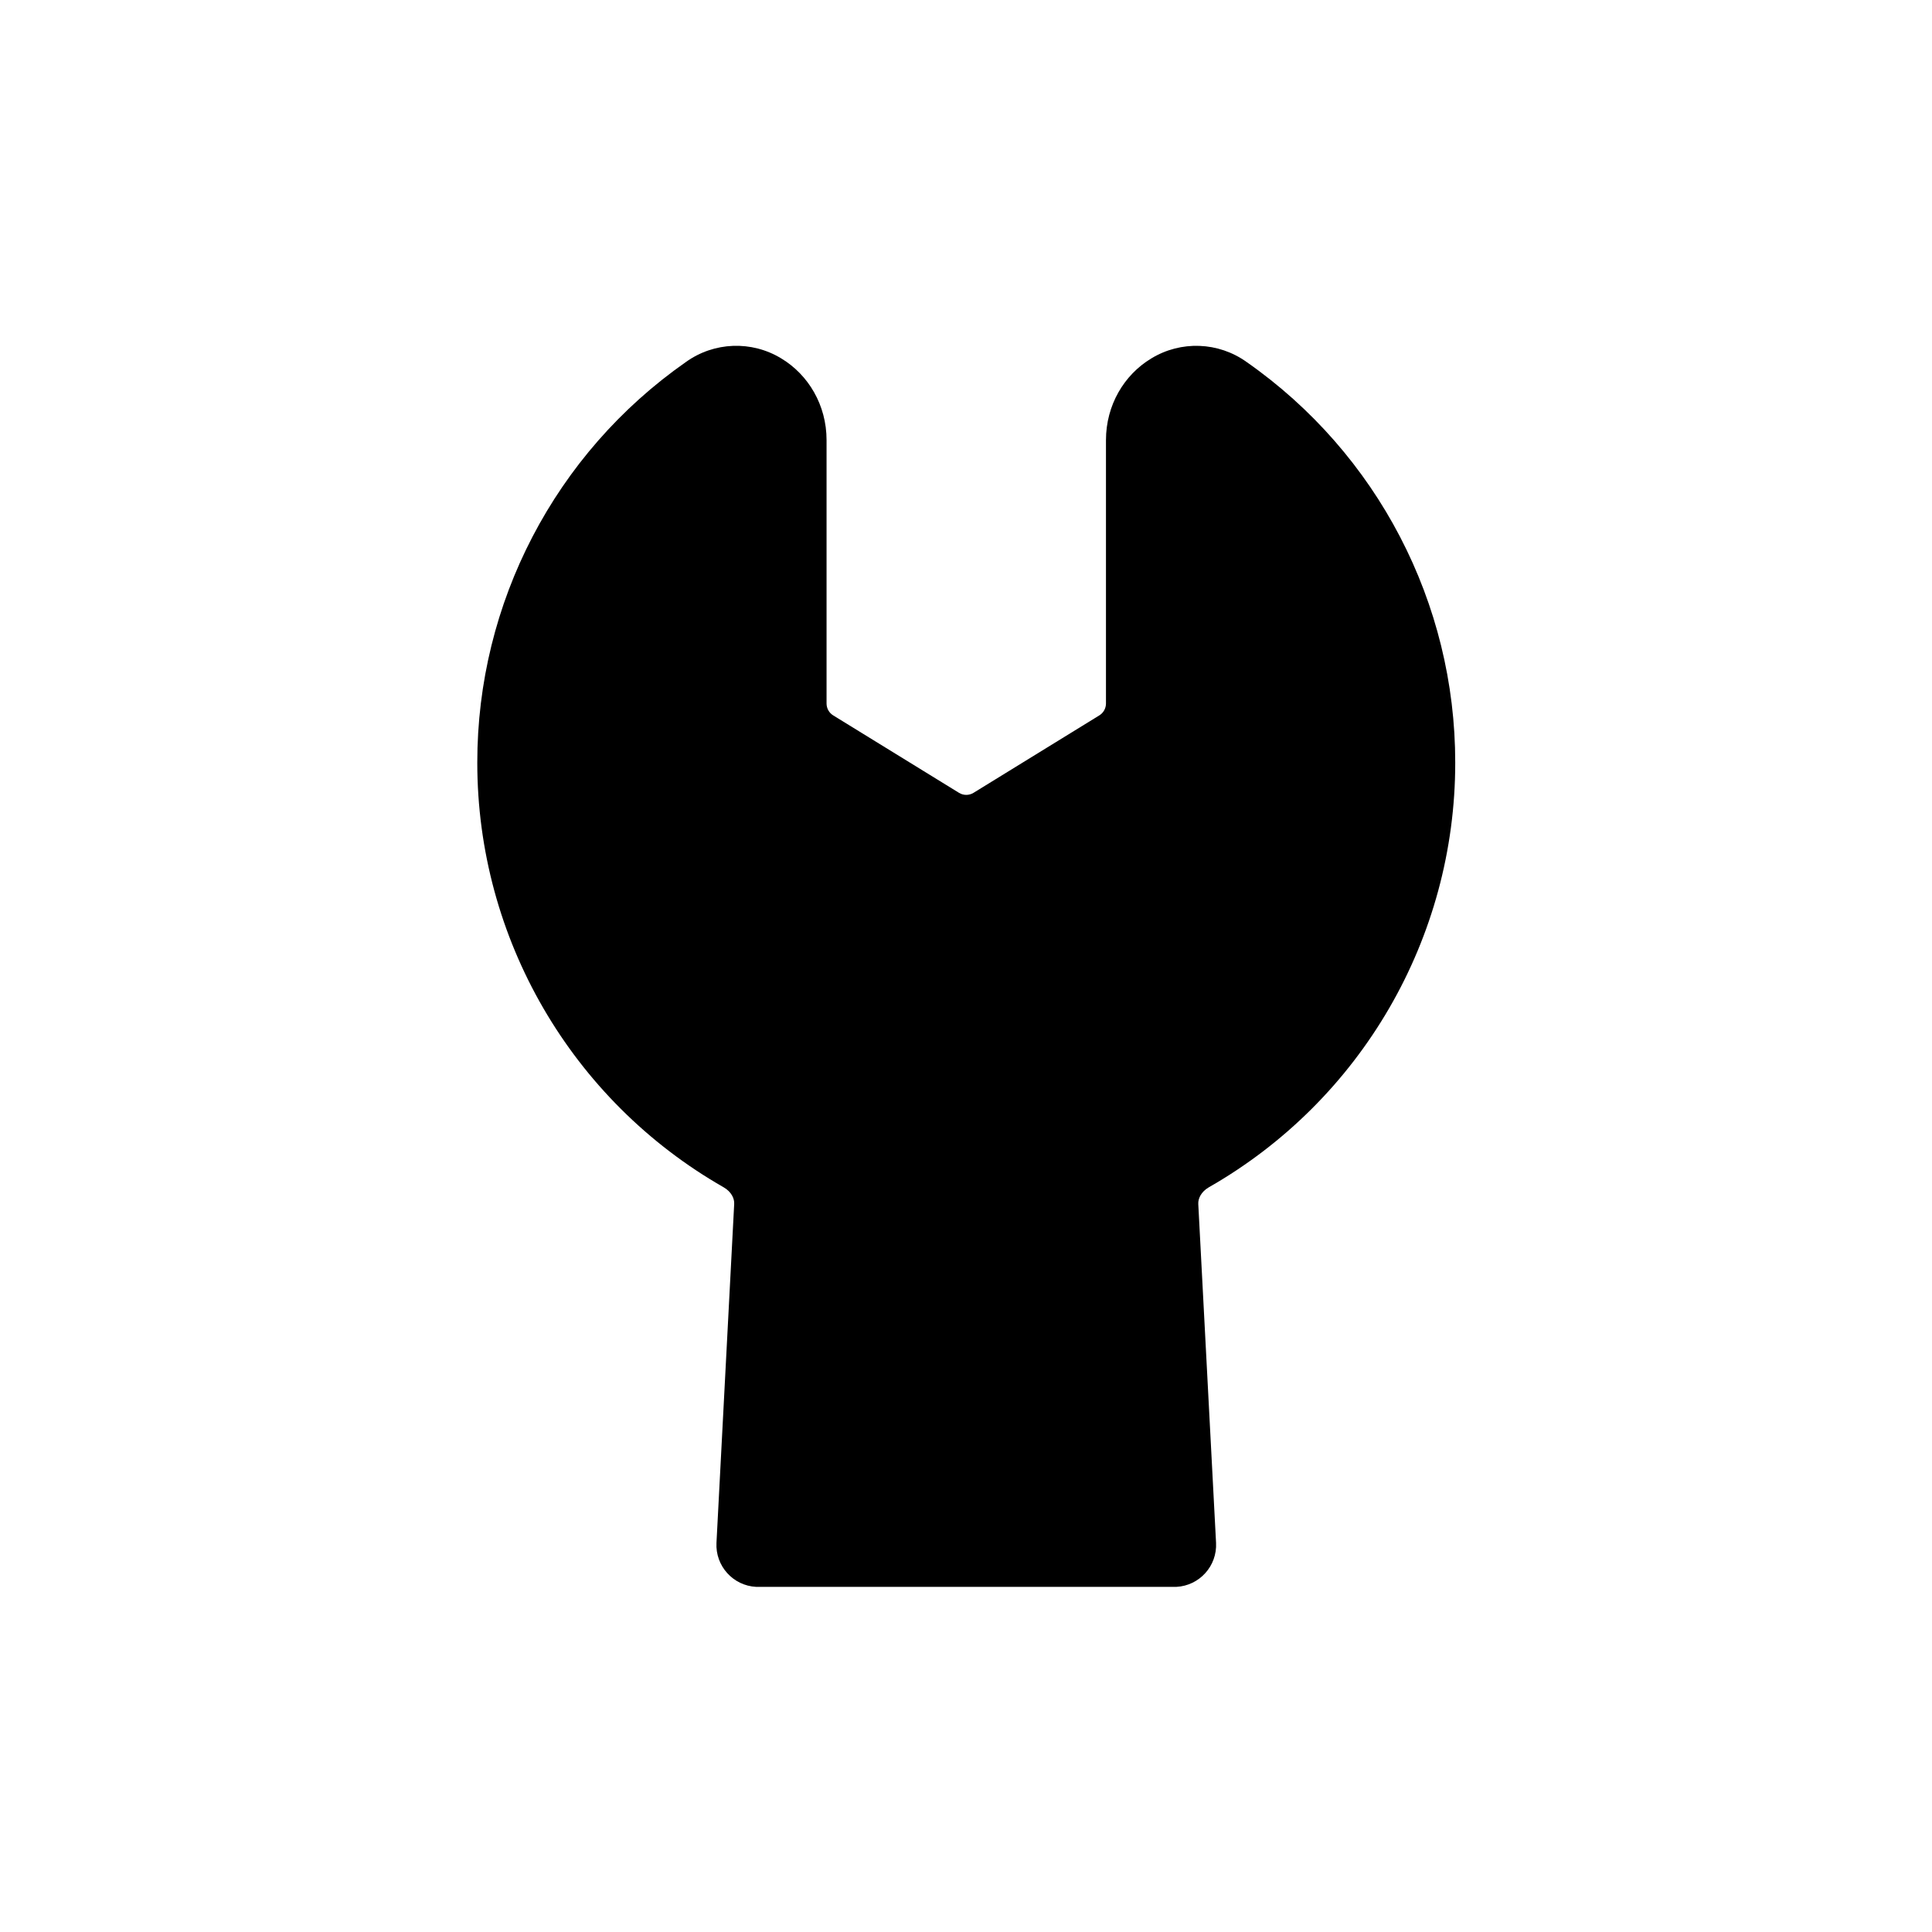 <svg id="eigQoJ2zmv71" xmlns="http://www.w3.org/2000/svg" xmlns:xlink="http://www.w3.org/1999/xlink" viewBox="0 0 400 400" shape-rendering="geometricPrecision" text-rendering="geometricPrecision" project-id="88d60a250ac44884b6f060b0e200f602" export-id="c5cda1c949fe481aa55a8a5de0a7ca3f" cached="false"><path d="M93.46,402.274c-7.478-.389-13.225-6.767-12.835-14.245L86.355,278.441v-.072c.108-1.627-.85-3.887-3.399-5.351C33.656,244.853,3.235,192.423,3.25,135.645C3.208,84.016,28.4,35.624,70.717,6.046c9.13-6.56,21.301-7.016,30.895-1.157c8.75,5.279,14.625,15.095,14.625,26.394v85.219c-0,1.57.814,3.028,2.151,3.851l40.676,25.038c1.446.904,3.29.904,4.736,0l40.676-25.038c1.337-.823,2.152-2.281,2.151-3.851v-85.2c0-11.317,5.875-21.133,14.643-26.412c9.591-5.851,21.752-5.395,30.877,1.157c42.316,29.588,67.506,77.984,67.467,129.617.012,56.777-30.417,109.203-79.724,137.355-2.531,1.464-3.489,3.724-3.399,5.351v.072l5.749,109.587c.389,7.478-5.357,13.856-12.835,14.245" transform="matrix(.64 0 0 0.64 96.738 71.089)"/></svg>
